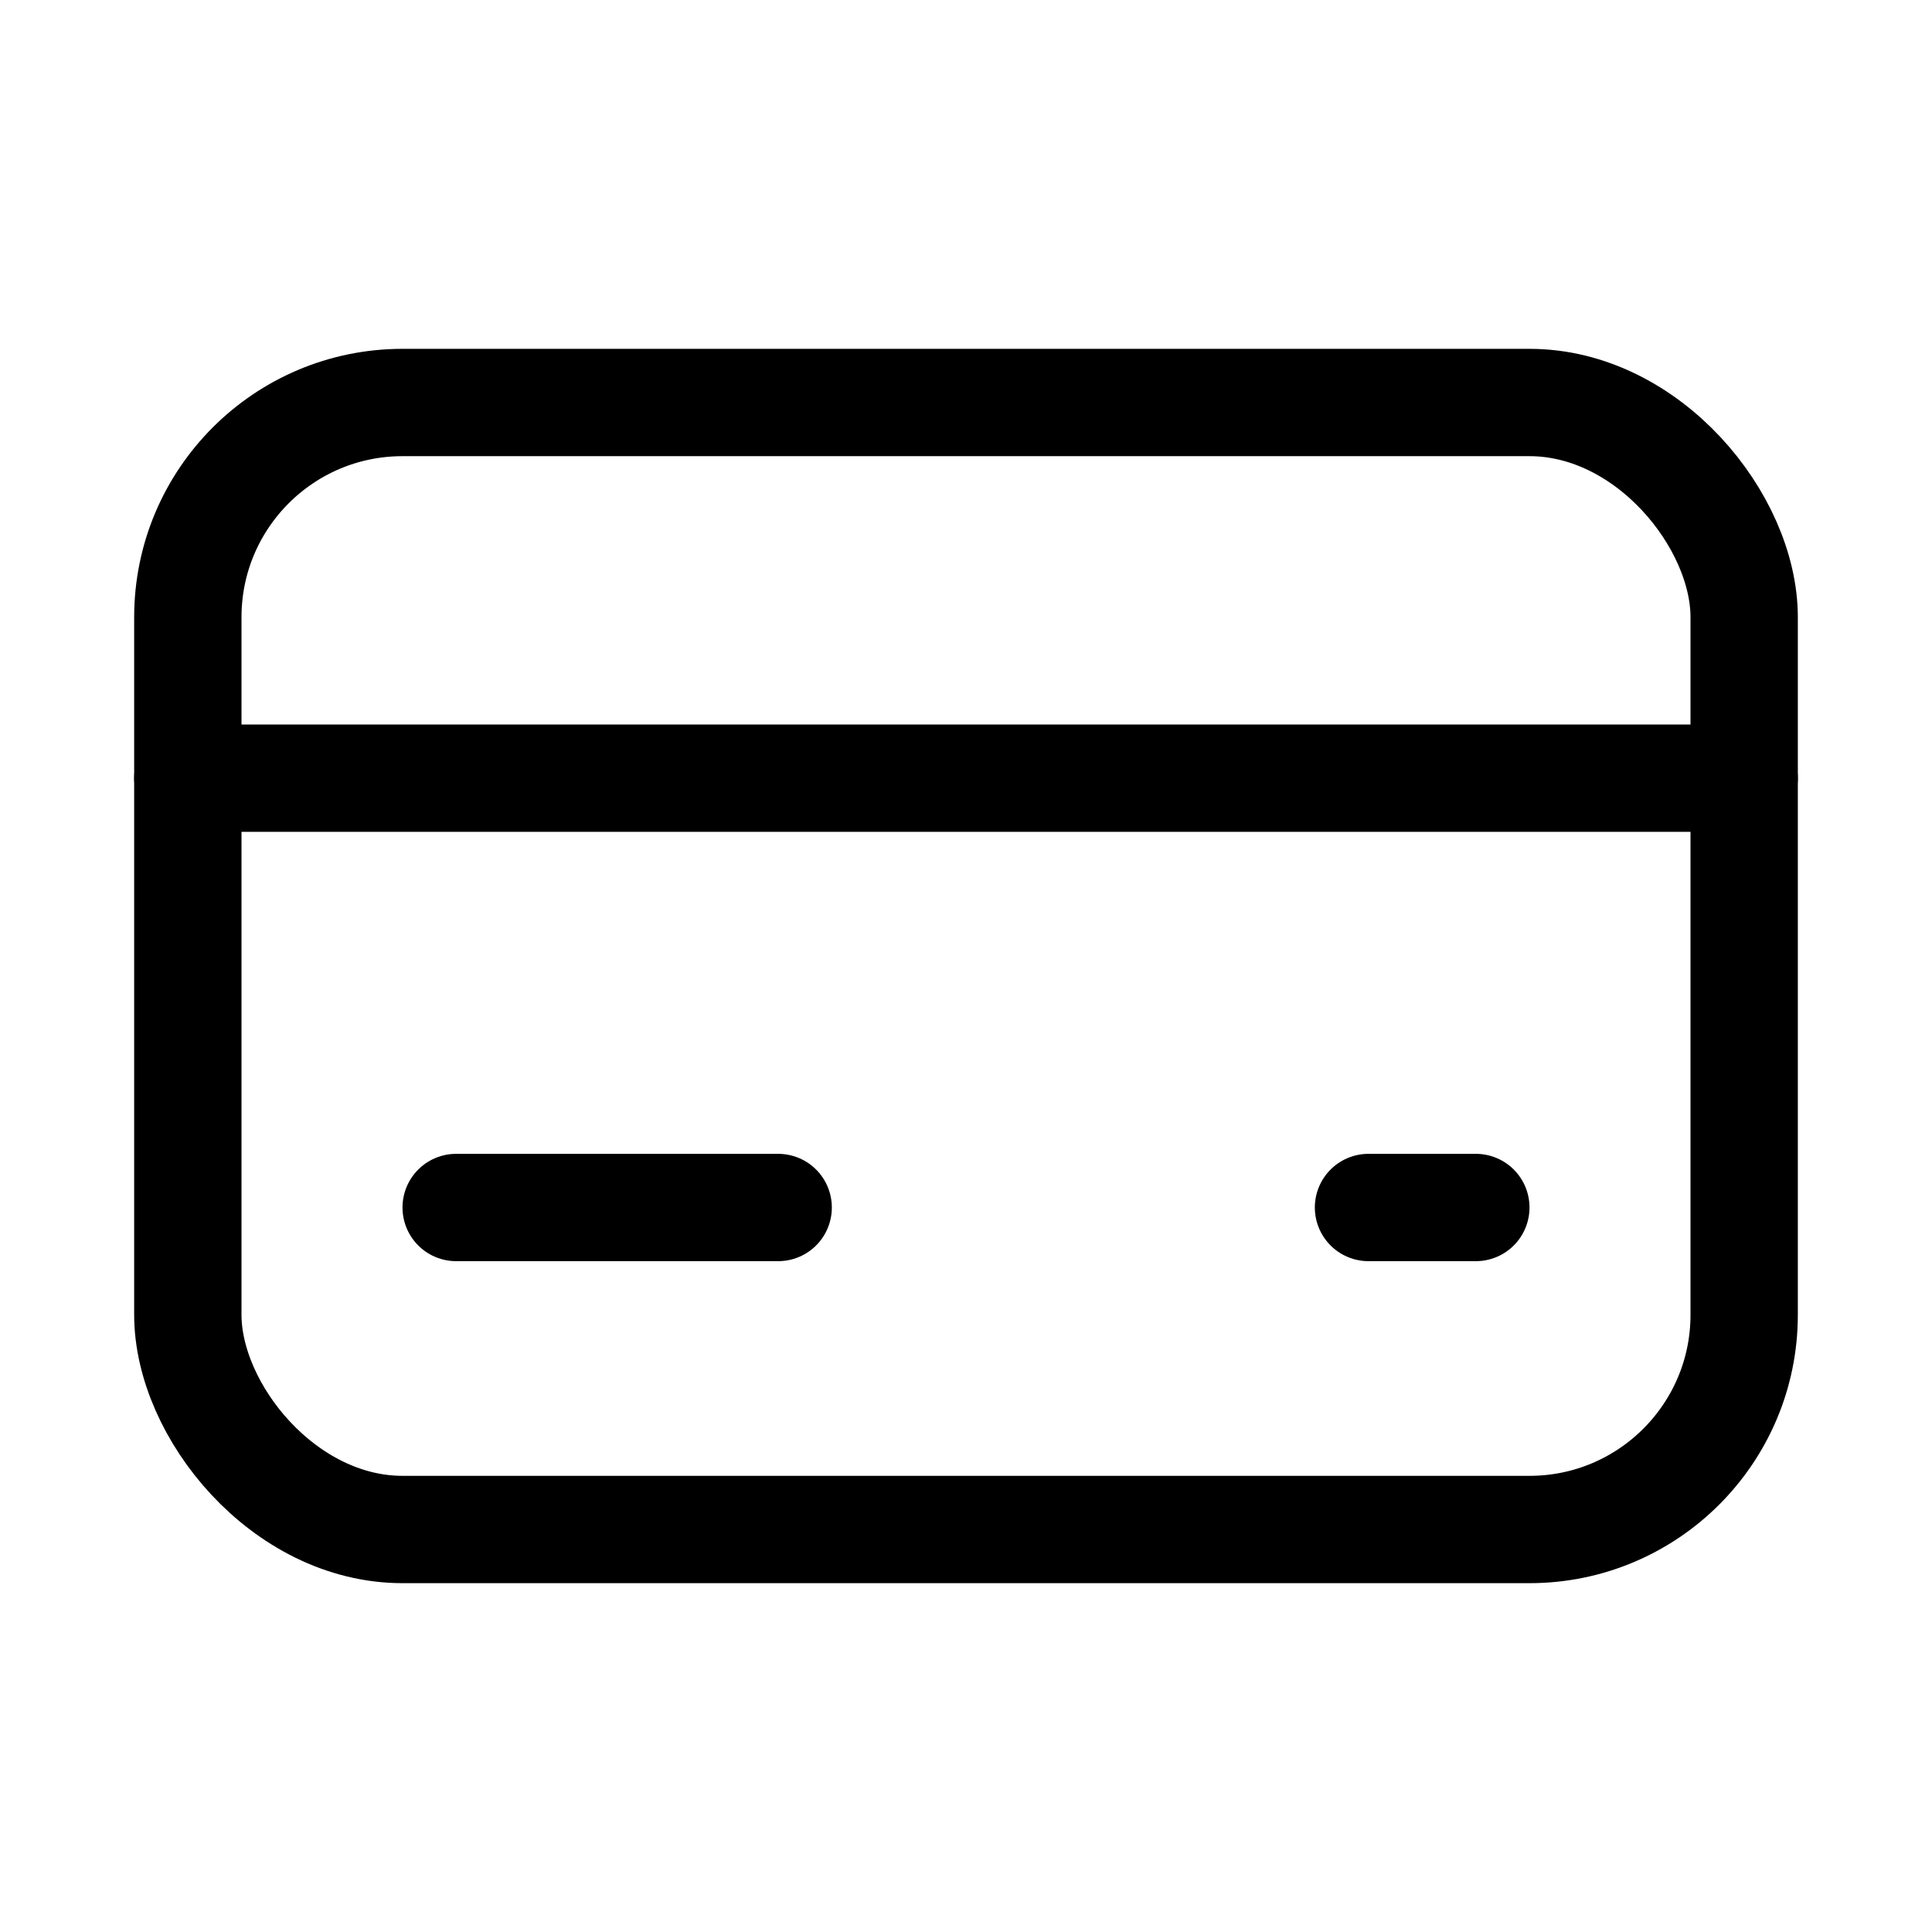 <svg xmlns="http://www.w3.org/2000/svg" viewBox="0 0 18 18"><g fill="currentColor" class="nc-icon-wrapper"><line x1="1.75" y1="7.25" x2="16.25" y2="7.25" fill="none" stroke="currentColor" stroke-linecap="round" stroke-linejoin="round" stroke-width="1" data-color="color-2"></line><rect x="1.75" y="3.75" width="14.5" height="10.5" rx="2" ry="2" transform="translate(18 18) rotate(180)" fill="none" stroke="currentColor" stroke-linecap="round" stroke-linejoin="round" stroke-width="1"></rect><line x1="4.25" y1="11.25" x2="7.25" y2="11.25" fill="none" stroke="currentColor" stroke-linecap="round" stroke-linejoin="round" stroke-width="1" data-color="color-2"></line><line x1="12.75" y1="11.25" x2="13.75" y2="11.25" fill="none" stroke="currentColor" stroke-linecap="round" stroke-linejoin="round" stroke-width="1" data-color="color-2"></line></g></svg>